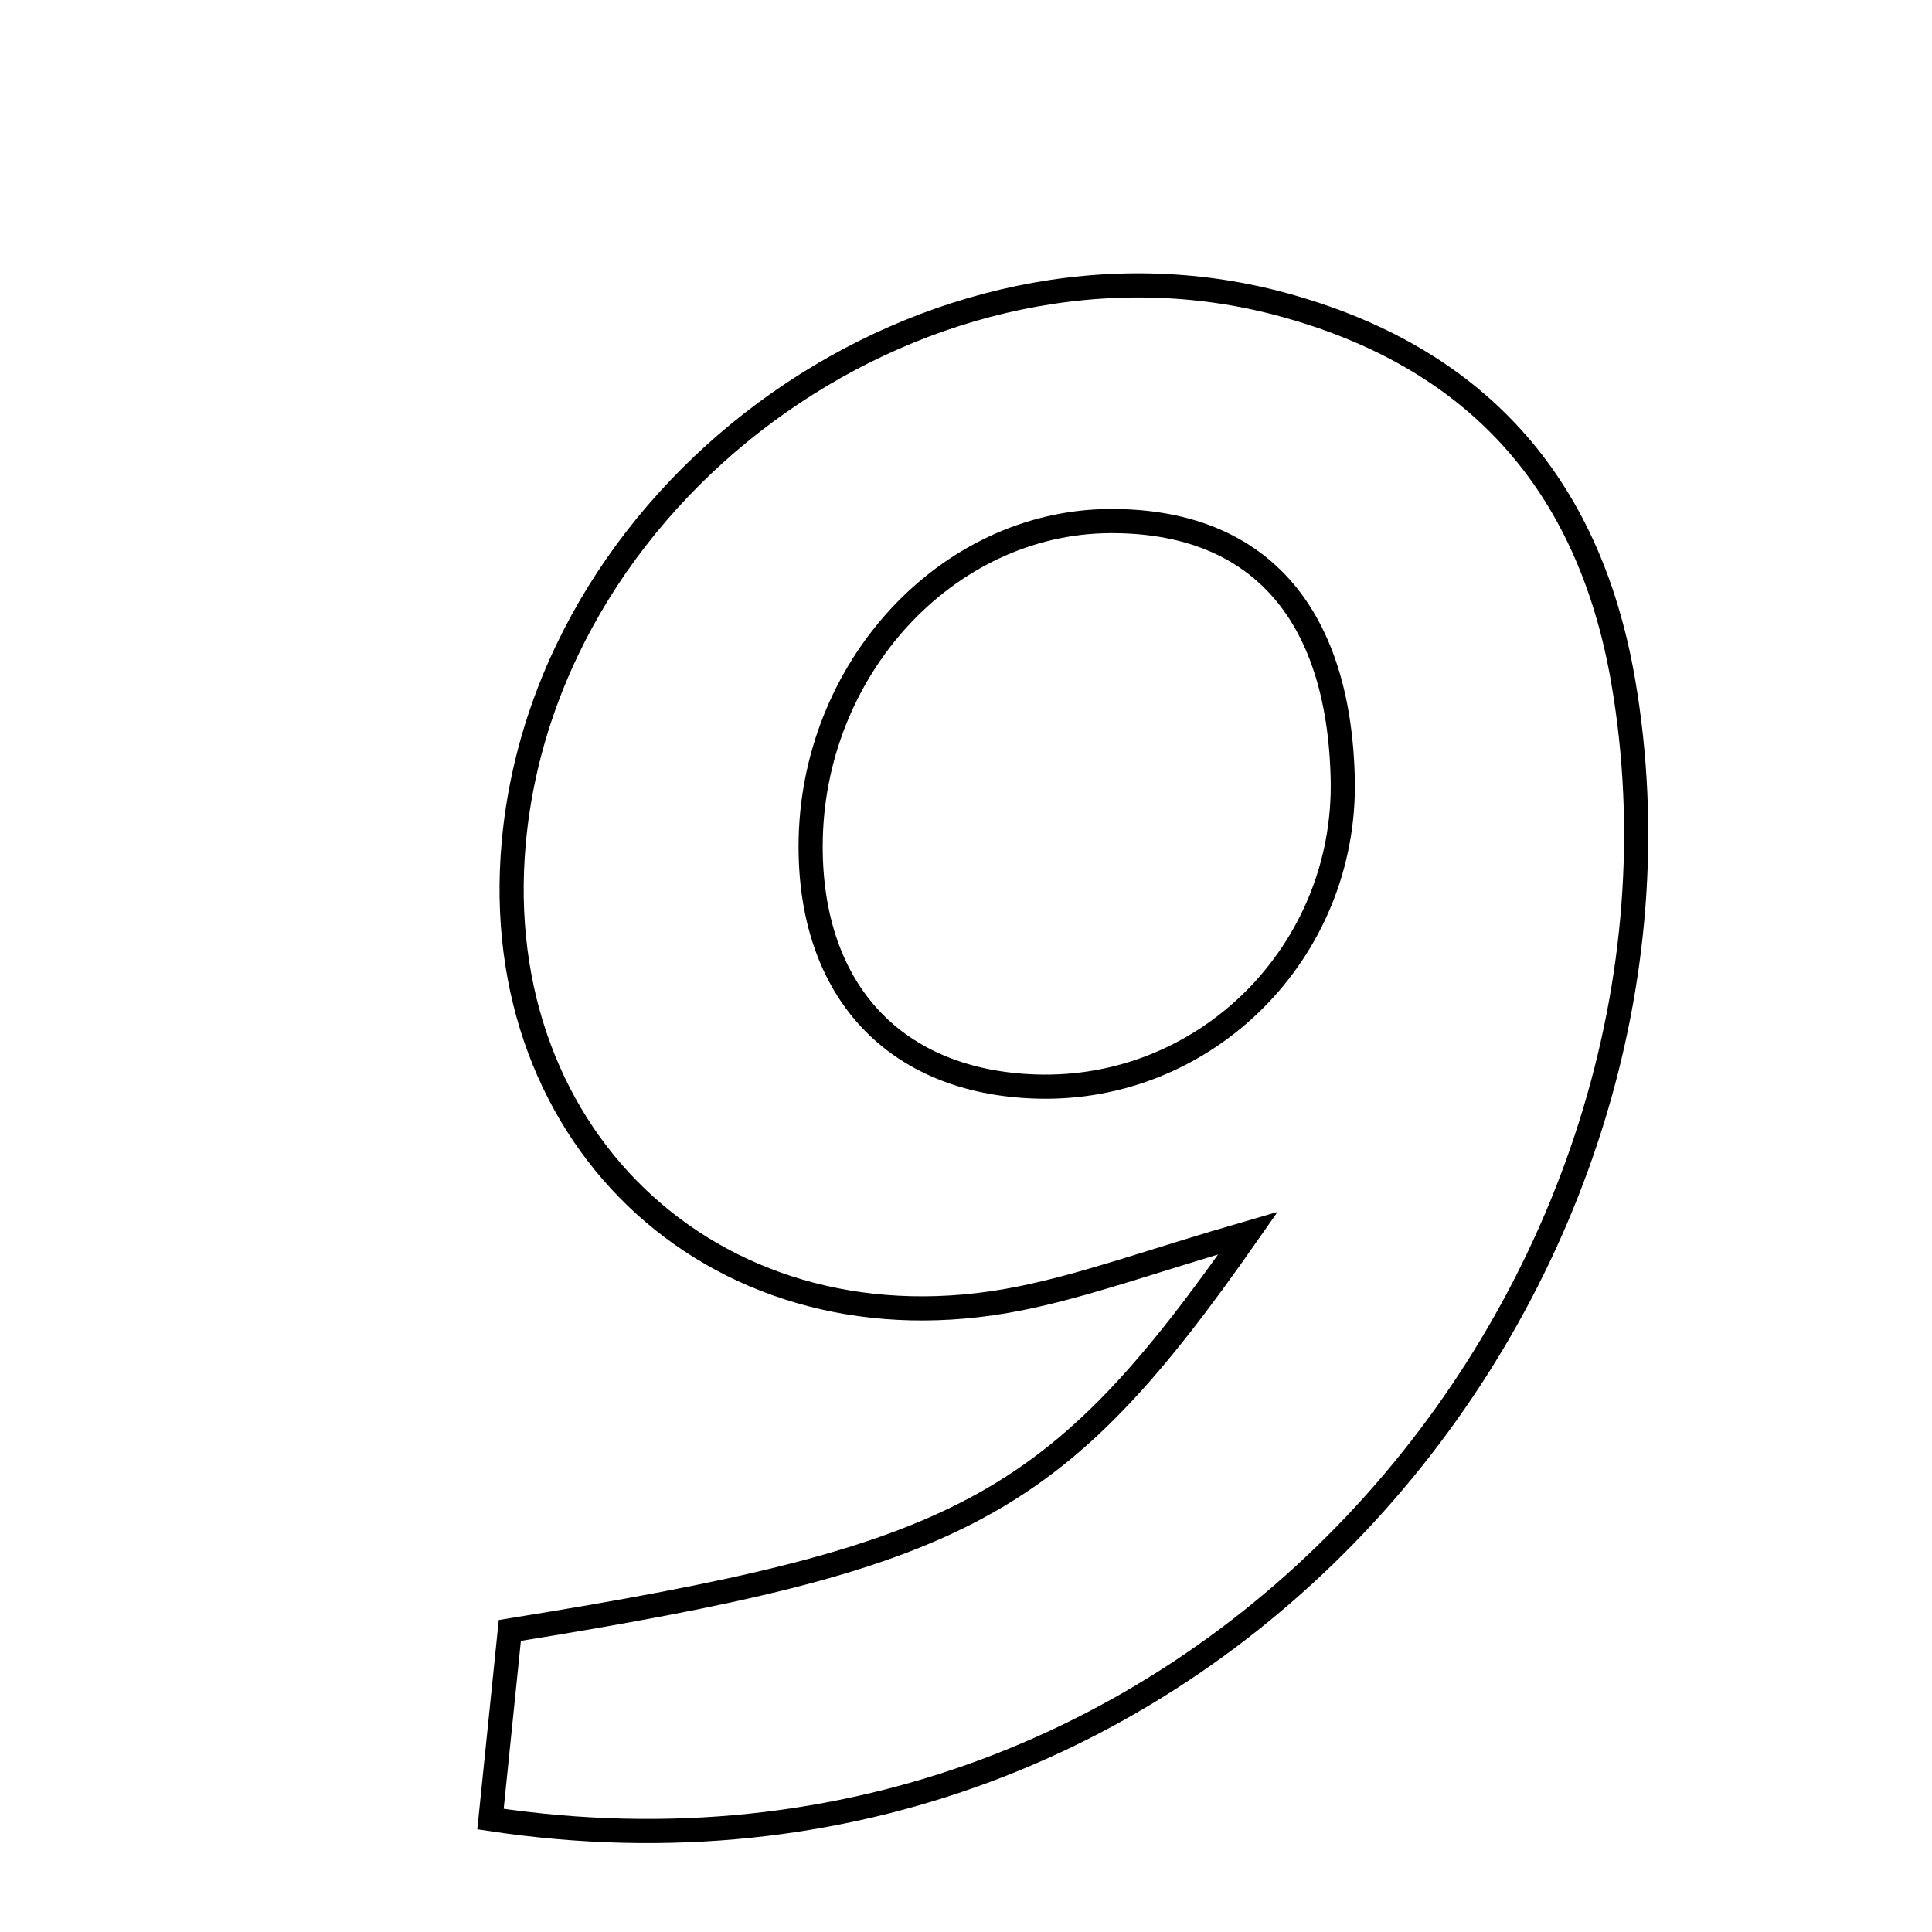 <svg xmlns="http://www.w3.org/2000/svg" viewBox="0.0 0.0 24.0 24.0" height="200px" width="200px"><path fill="none" stroke="black" stroke-width=".3" stroke-opacity="1.0"  filling="0" d="M15.93 3.782 C18.311 4.427 19.737 5.98 20.164 8.463 C21.435 15.853 15.035 23.945 6.093 22.597 C6.175 21.802 6.257 20.997 6.333 20.254 C11.957 19.347 13.103 18.752 15.504 15.317 C14.297 15.667 13.491 15.966 12.658 16.132 C8.976 16.864 6.043 14.201 6.382 10.465 C6.79 5.983 11.582 2.603 15.93 3.782"></path>
<path fill="none" stroke="black" stroke-width=".3" stroke-opacity="1.0"  filling="0" d="M13.775 6.473 C15.608 6.458 16.633 7.587 16.68 9.677 C16.728 11.818 14.985 13.566 12.867 13.497 C11.121 13.441 10.066 12.314 10.07 10.507 C10.074 8.319 11.753 6.491 13.775 6.473"></path></svg>